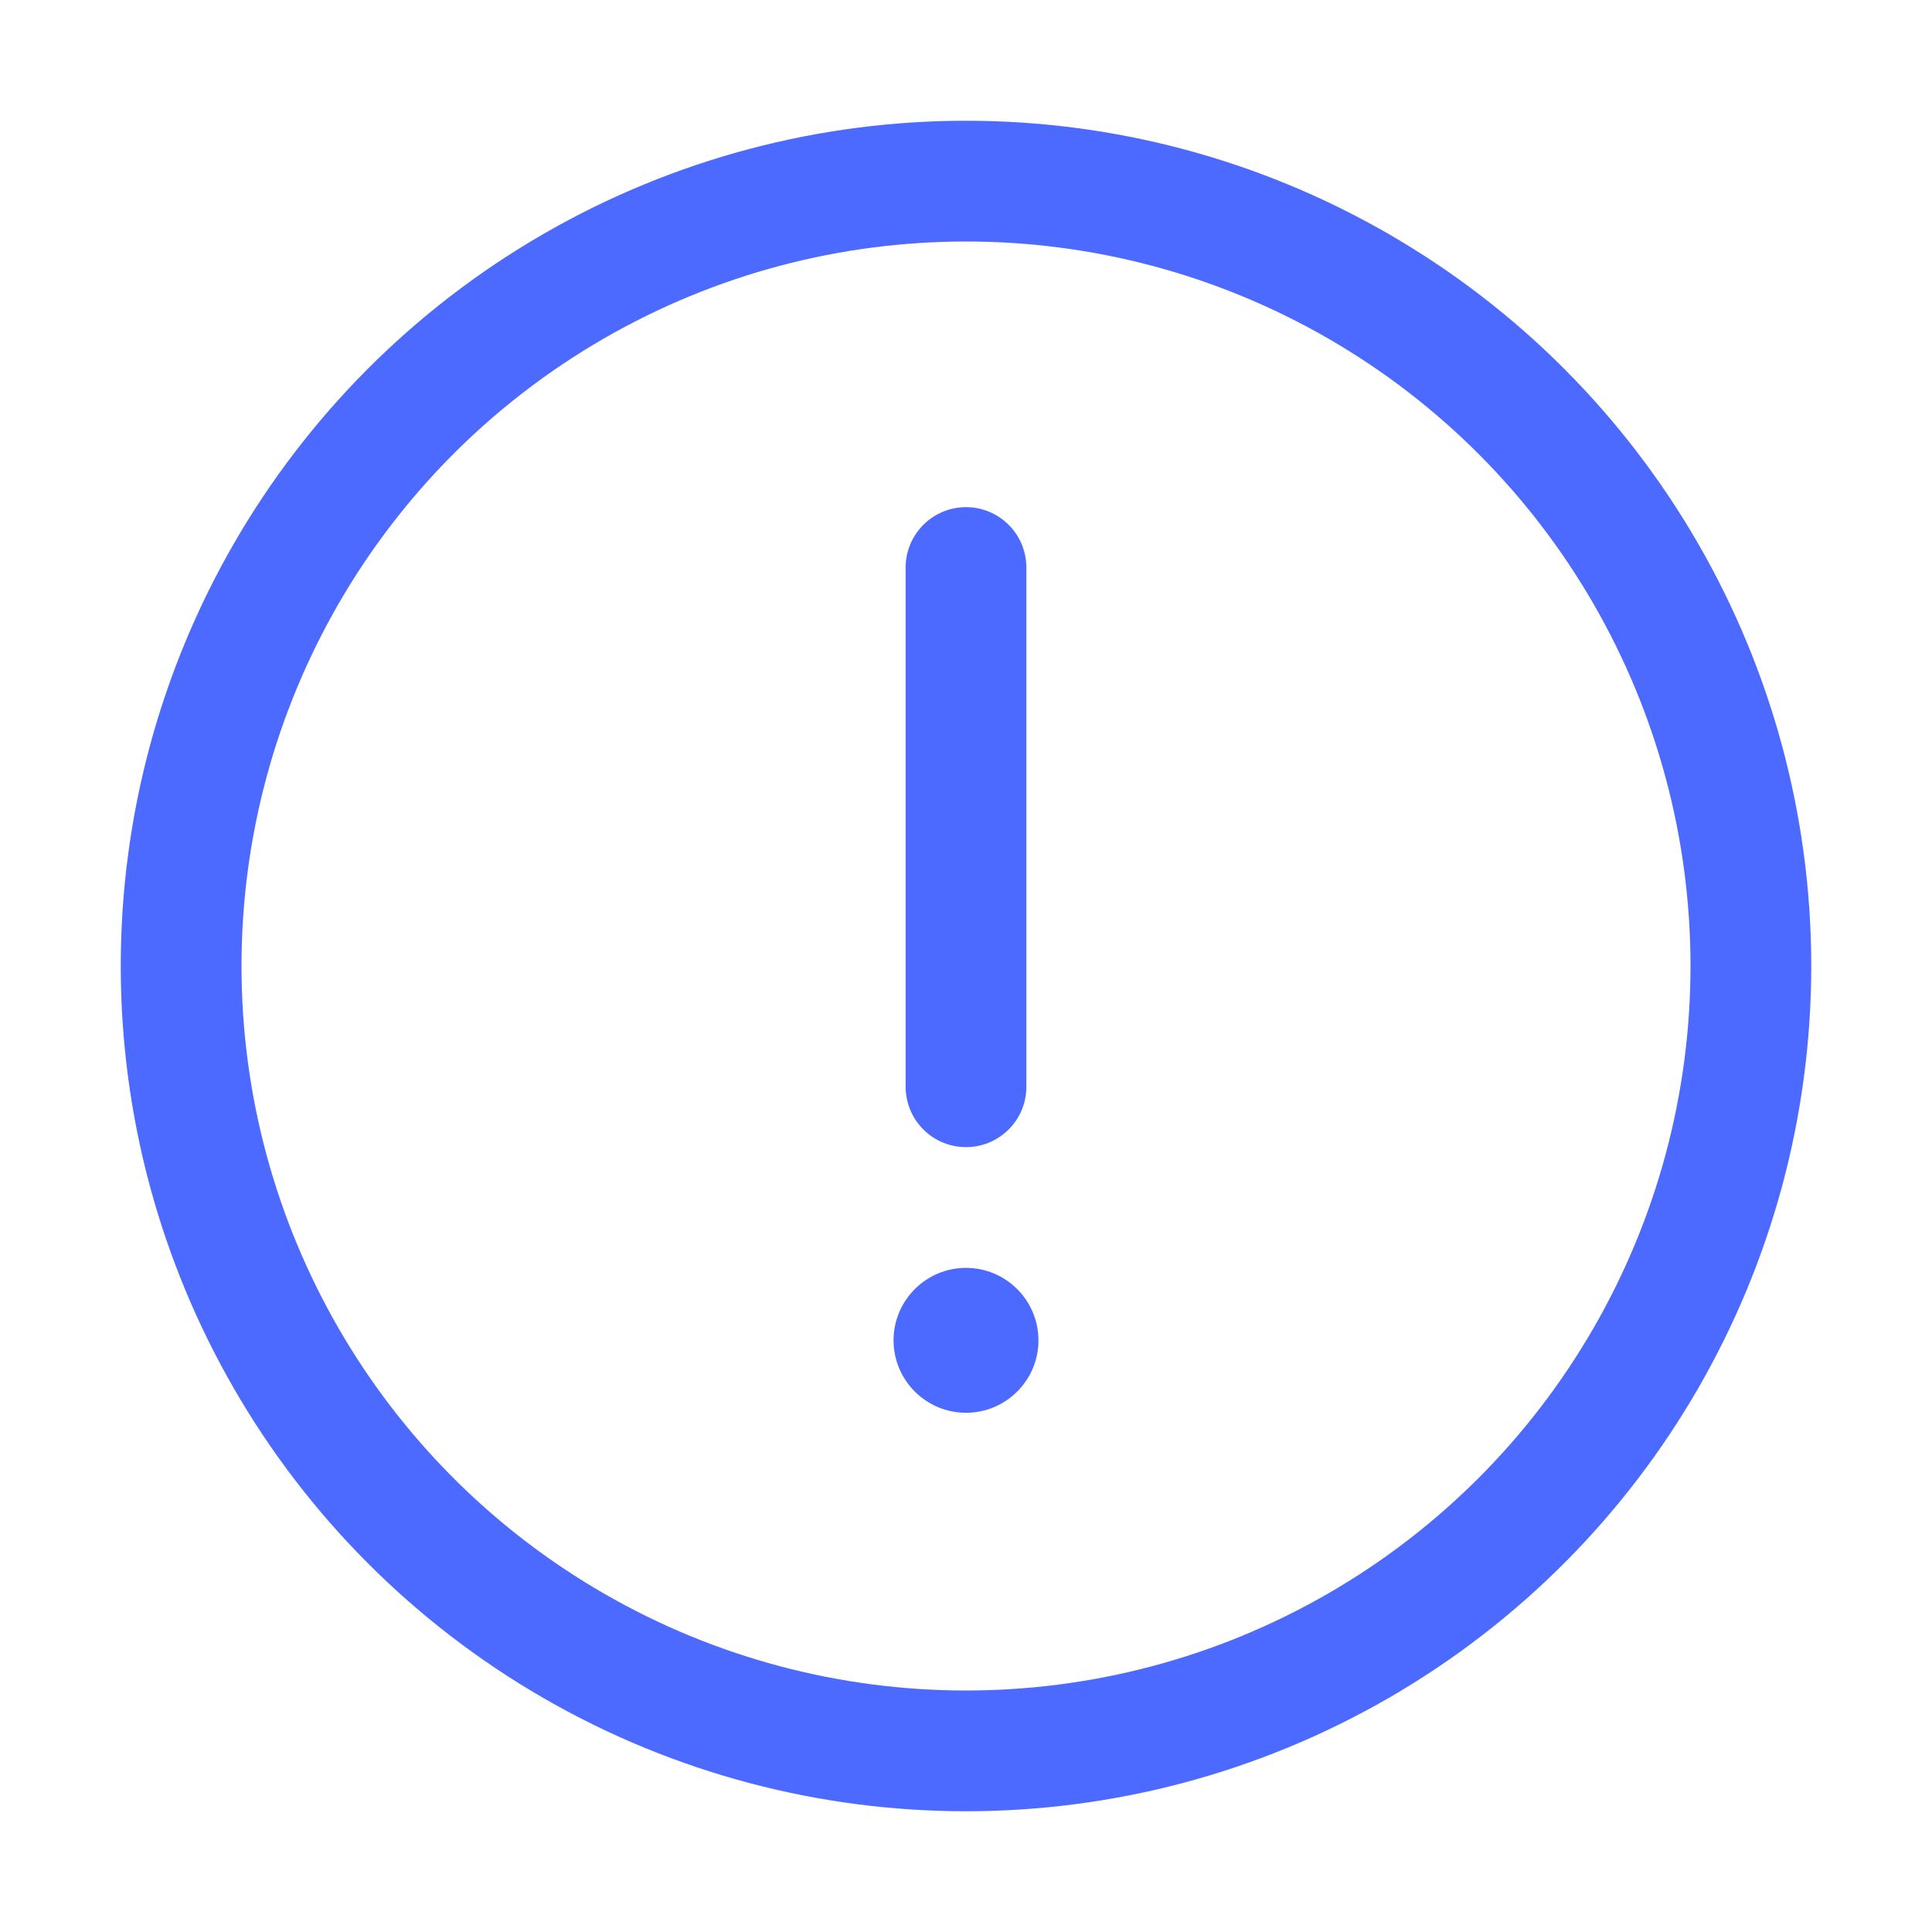 <svg width="16" height="16" viewBox="0 0 16 16" fill="none" xmlns="http://www.w3.org/2000/svg">
<circle cx="8" cy="8" r="6.5" stroke="#4C6AFF"/>
<path d="M8 4.7V9" stroke="#4C6AFF" stroke-linecap="round"/>
<path d="M8.6 11.1C8.6 11.431 8.331 11.7 8 11.7C7.669 11.7 7.4 11.431 7.4 11.1C7.4 10.769 7.669 10.5 8 10.5C8.331 10.5 8.6 10.769 8.6 11.1Z" fill="#4C6AFF"/>
</svg>
